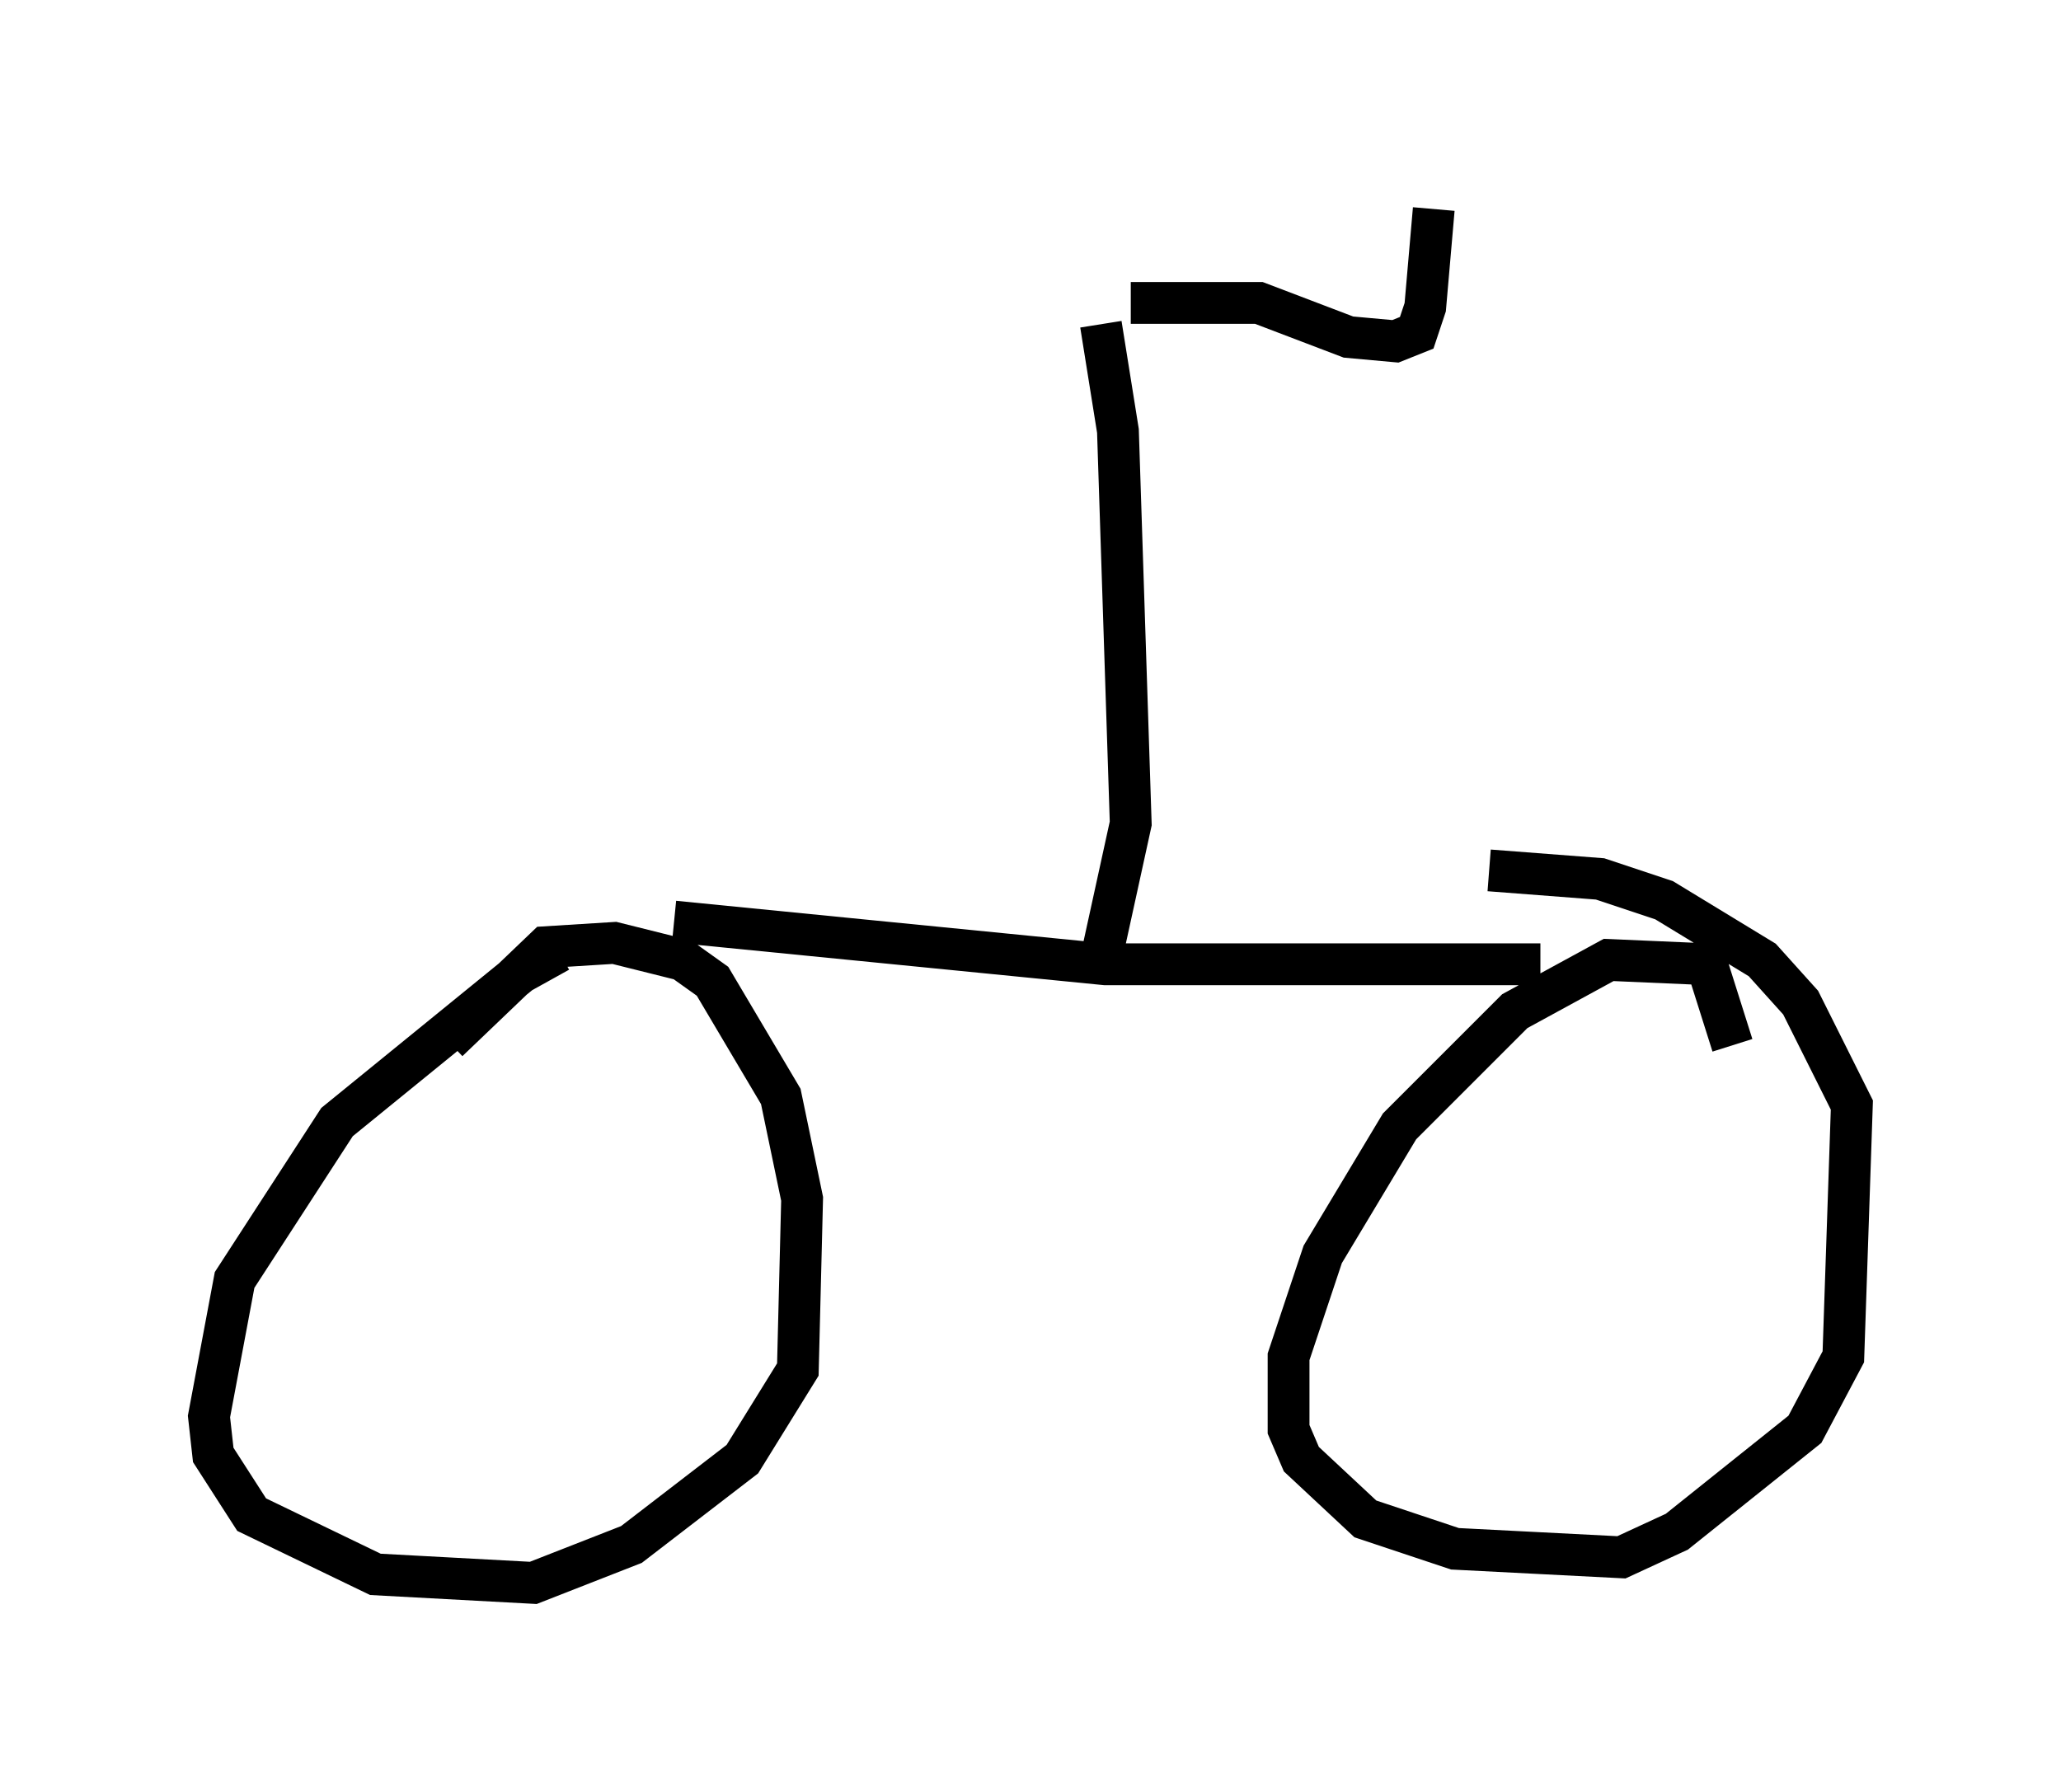 <?xml version="1.0" encoding="utf-8" ?>
<svg baseProfile="full" height="42.871" version="1.1" width="49.303" xmlns="http://www.w3.org/2000/svg" xmlns:ev="http://www.w3.org/2001/xml-events" xmlns:xlink="http://www.w3.org/1999/xlink"><defs /><rect fill="white" height="42.871" width="49.303" x="0" y="0" /><path d="M14.902, 22.661 m-1.531, 0.102 l-0.919, 0.51 -4.39, 3.573 l-2.45, 3.777 -0.613, 3.267 l0.102, 0.919 0.919, 1.429 l2.96, 1.429 3.777, 0.204 l2.348, -0.919 2.654, -2.042 l1.327, -2.144 0.102, -4.083 l-0.51, -2.45 -1.633, -2.756 l-0.715, -0.51 -1.633, -0.408 l-1.633, 0.102 -2.348, 2.246 m30.727, 0.102 l-0.613, -1.94 -2.348, -0.102 l-2.246, 1.225 -2.756, 2.756 l-1.838, 3.063 -0.817, 2.45 l0.0, 1.735 0.306, 0.715 l1.531, 1.429 2.144, 0.715 l3.981, 0.204 1.327, -0.613 l3.063, -2.45 0.919, -1.735 l0.204, -6.023 -1.225, -2.45 l-0.919, -1.021 -2.348, -1.429 l-1.531, -0.51 -2.654, -0.204 m-19.498, 1.225 l10.311, 1.021 10.413, 0.0 m-10.515, -0.102 l0.715, -3.267 -0.306, -9.392 l-0.408, -2.552 m0.715, -0.51 l3.063, 0.0 2.144, 0.817 l1.123, 0.102 0.51, -0.204 l0.204, -0.613 0.204, -2.348 " fill="none" stroke="black" stroke-width="1" /></svg>
